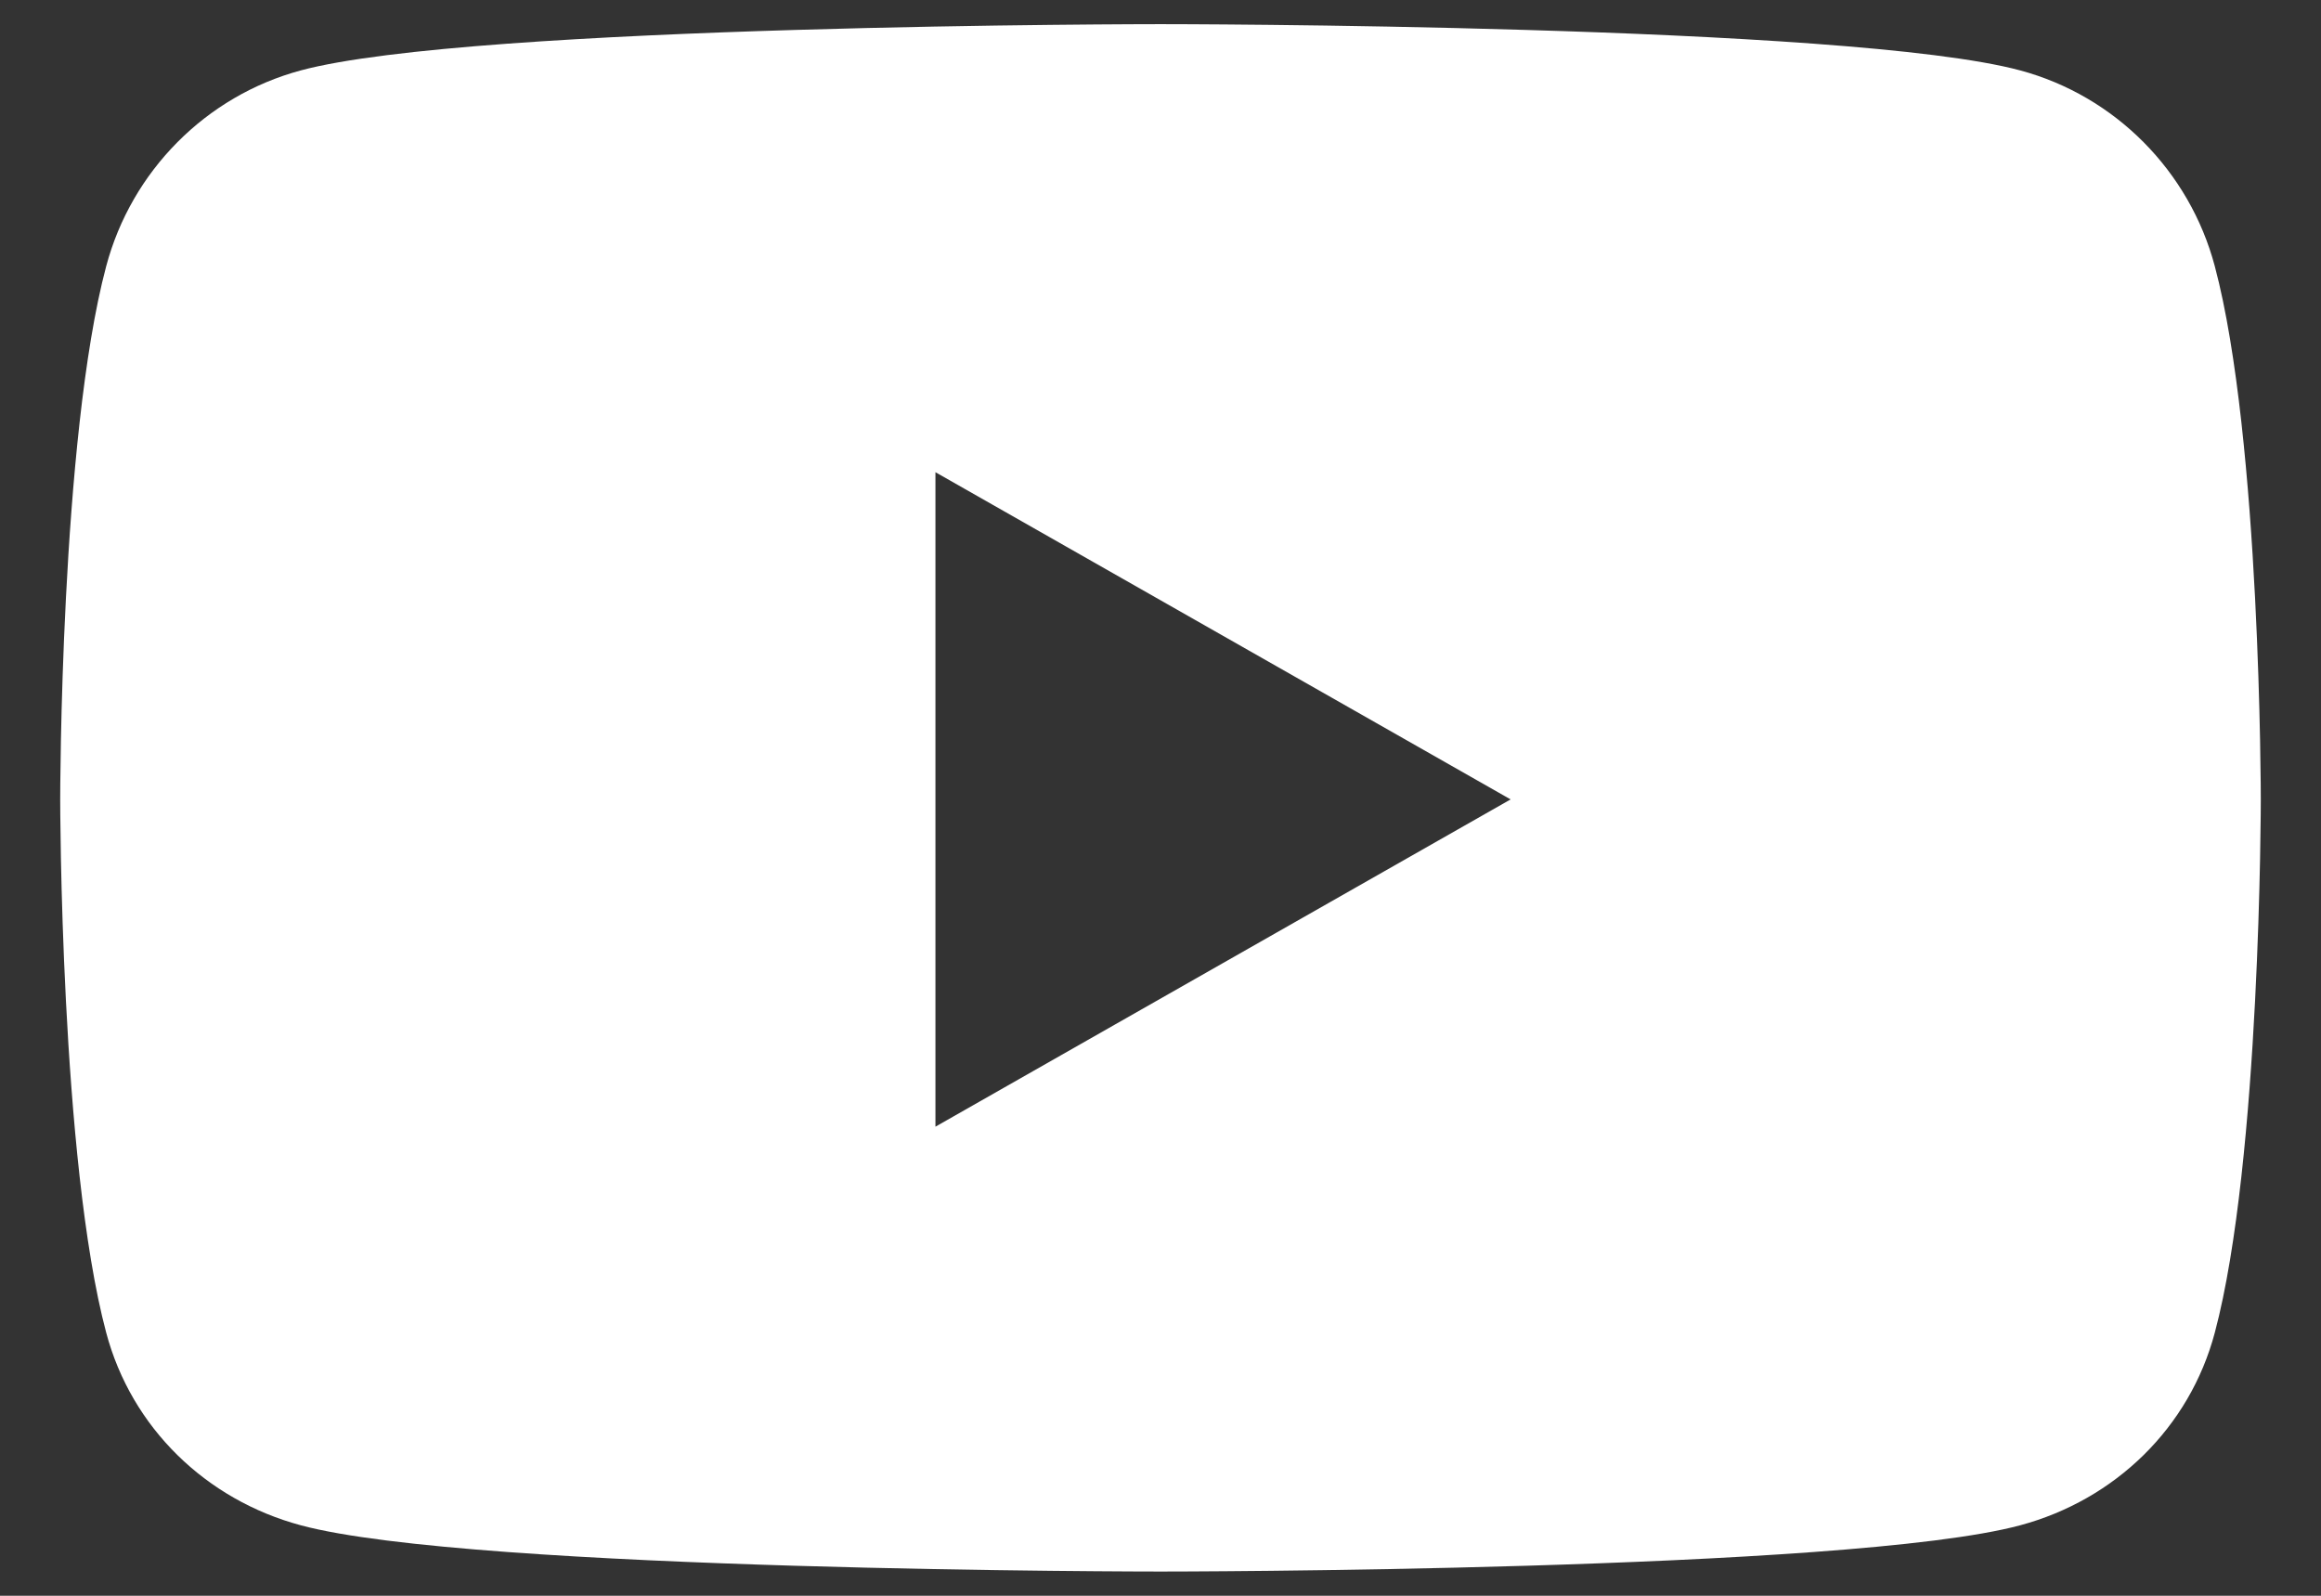 <svg width="32" height="22" viewBox="0 0 32 22" fill="none" xmlns="http://www.w3.org/2000/svg">
<rect x="0" y="0" width="32" height="22" fill="#333333" stroke="none"/>
<path d="M30.536 3.671C30.187 2.357 29.159 1.322 27.854 0.971C25.488 0.333 16 0.333 16 0.333C16 0.333 6.512 0.333 4.146 0.971C2.841 1.322 1.813 2.357 1.464 3.671C0.83 6.052 0.83 11.021 0.83 11.021C0.83 11.021 0.83 15.99 1.464 18.372C1.813 19.685 2.841 20.677 4.146 21.028C6.512 21.666 16 21.666 16 21.666C16 21.666 25.488 21.666 27.854 21.028C29.159 20.677 30.187 19.685 30.536 18.372C31.17 15.99 31.17 11.021 31.17 11.021C31.17 11.021 31.17 6.052 30.536 3.671ZM12.897 15.533V6.51L20.827 11.021L12.897 15.533Z" fill="white"/>
</svg>
